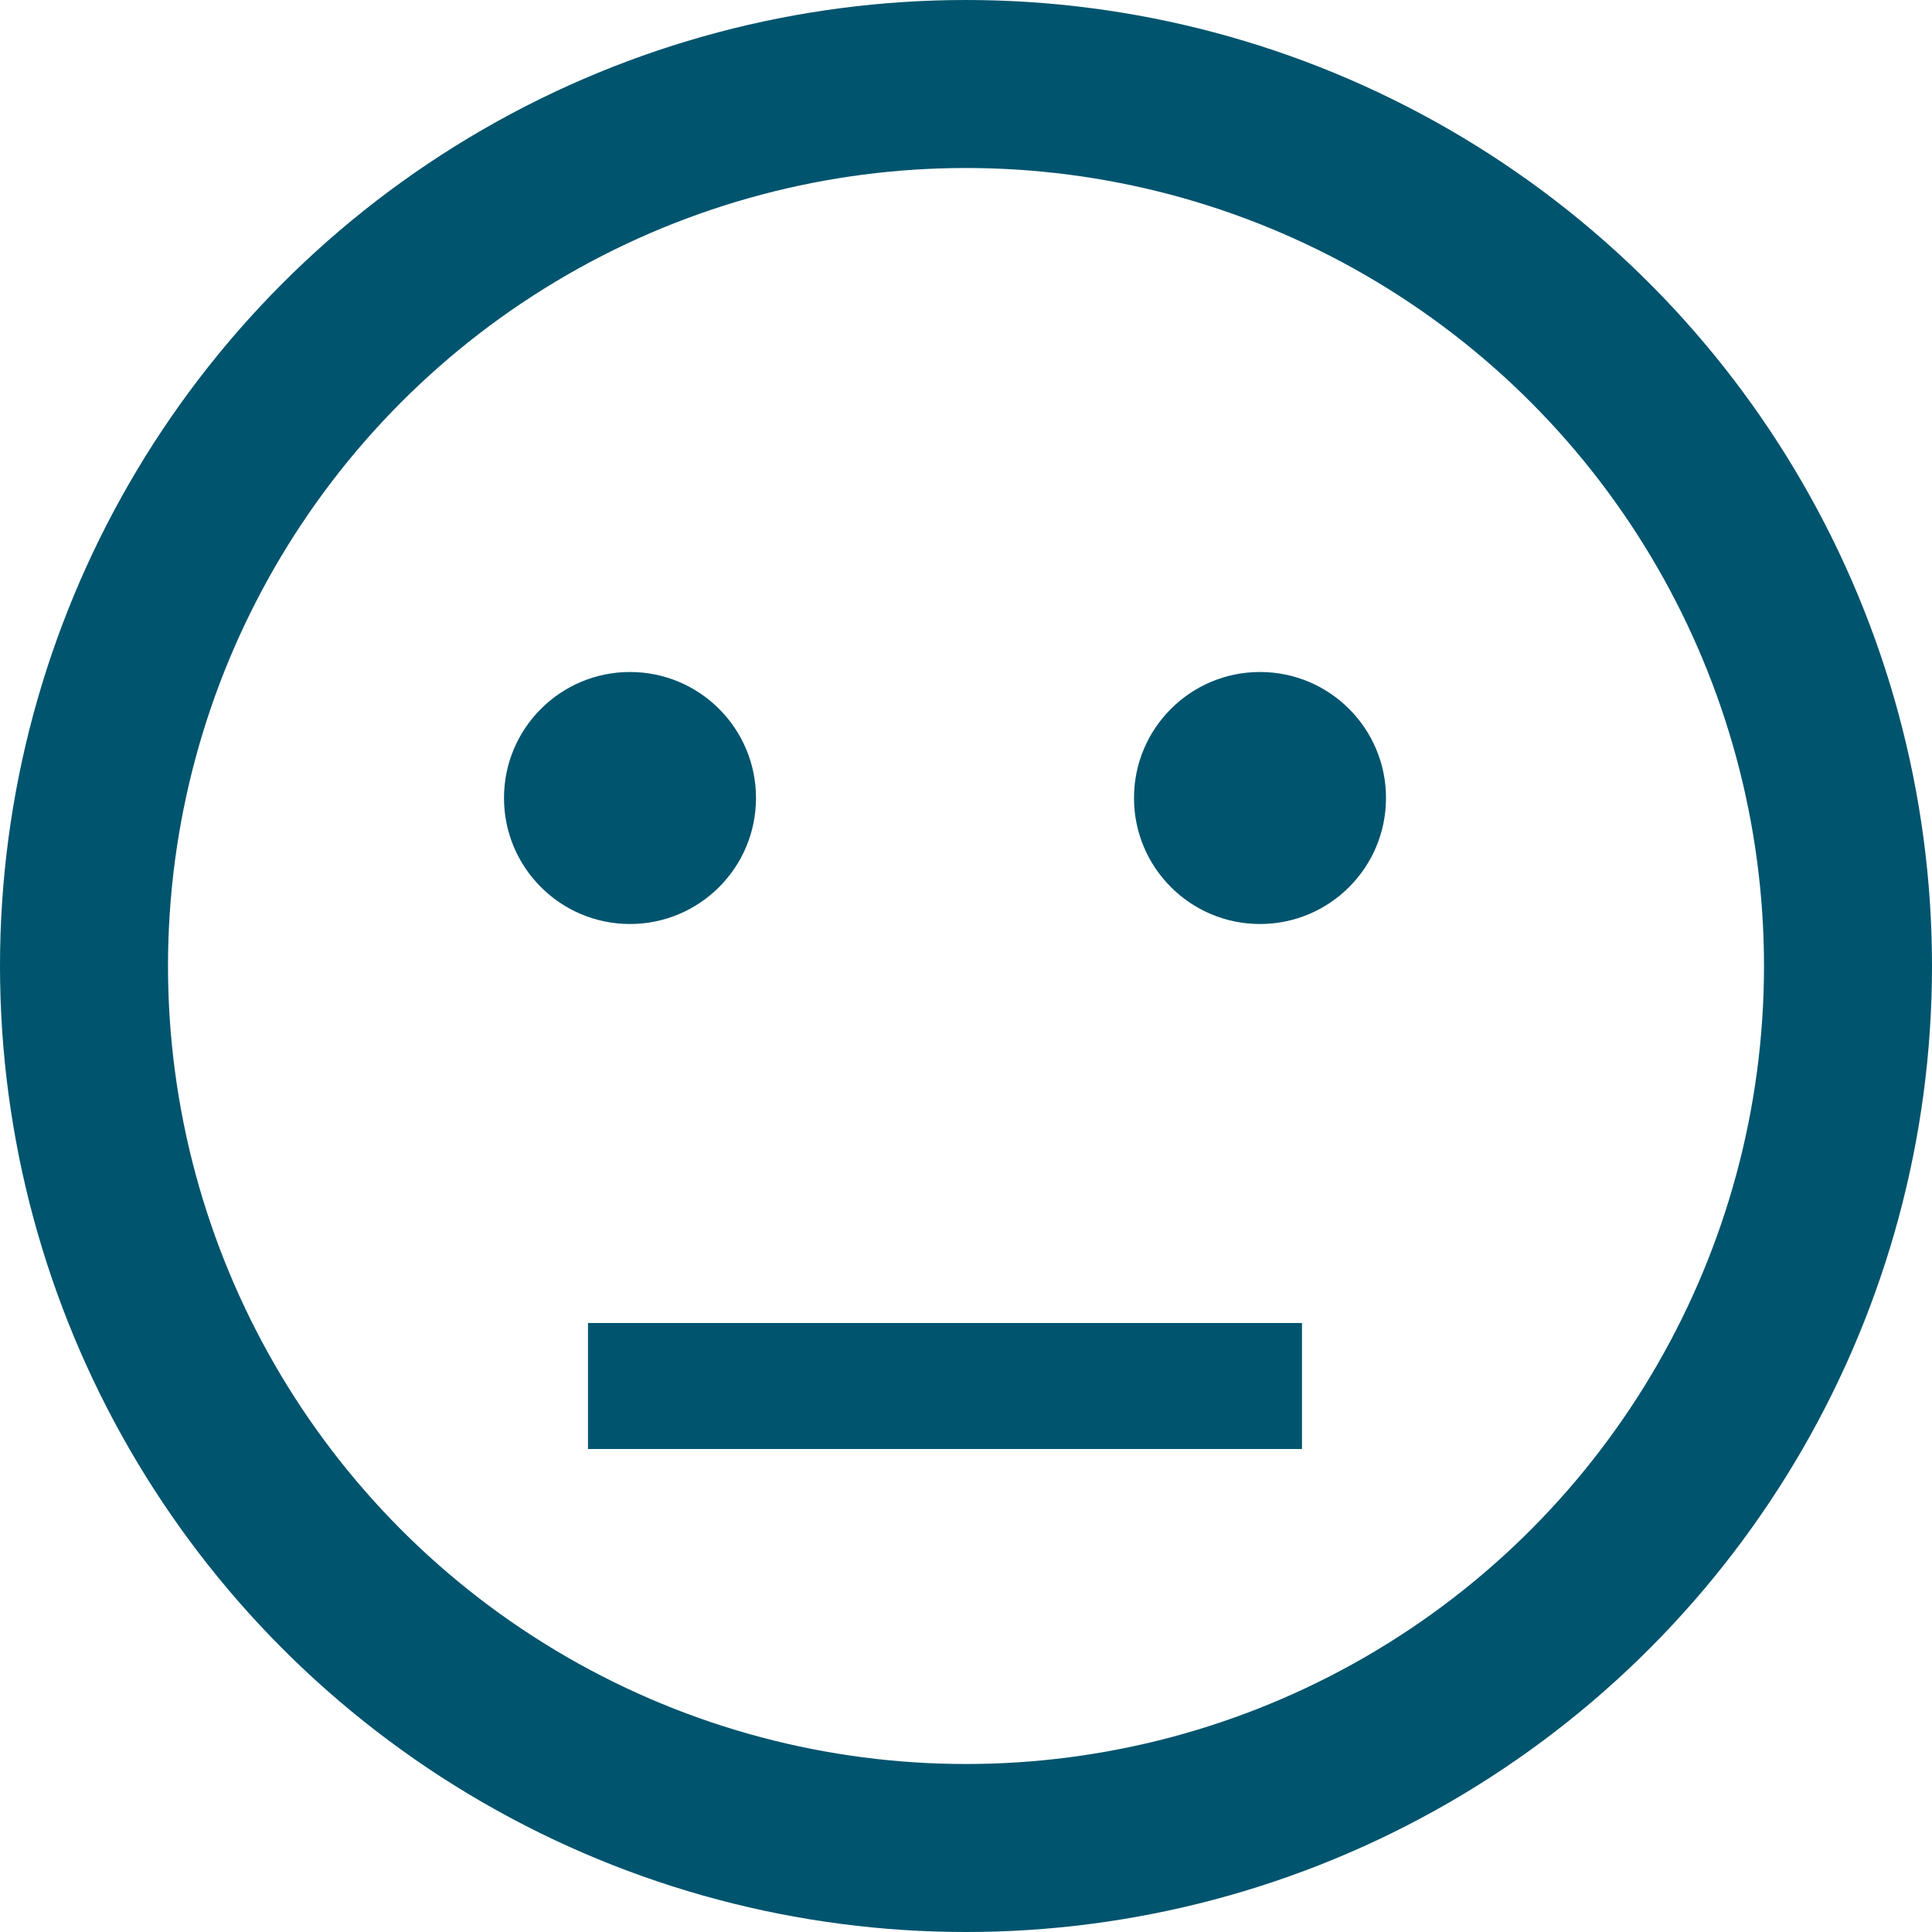 <svg width="46" height="46" viewBox="0 0 46 46" fill="none" xmlns="http://www.w3.org/2000/svg">
<circle cx="23" cy="23" r="21" stroke="#00546E" stroke-width="4"/>
<circle cx="15" cy="19" r="3" fill="#00546E"/>
<circle cx="30" cy="19" r="3" fill="#00546E"/>
<path d="M14 33H31" stroke="#00546E" stroke-width="3"/>
</svg>
